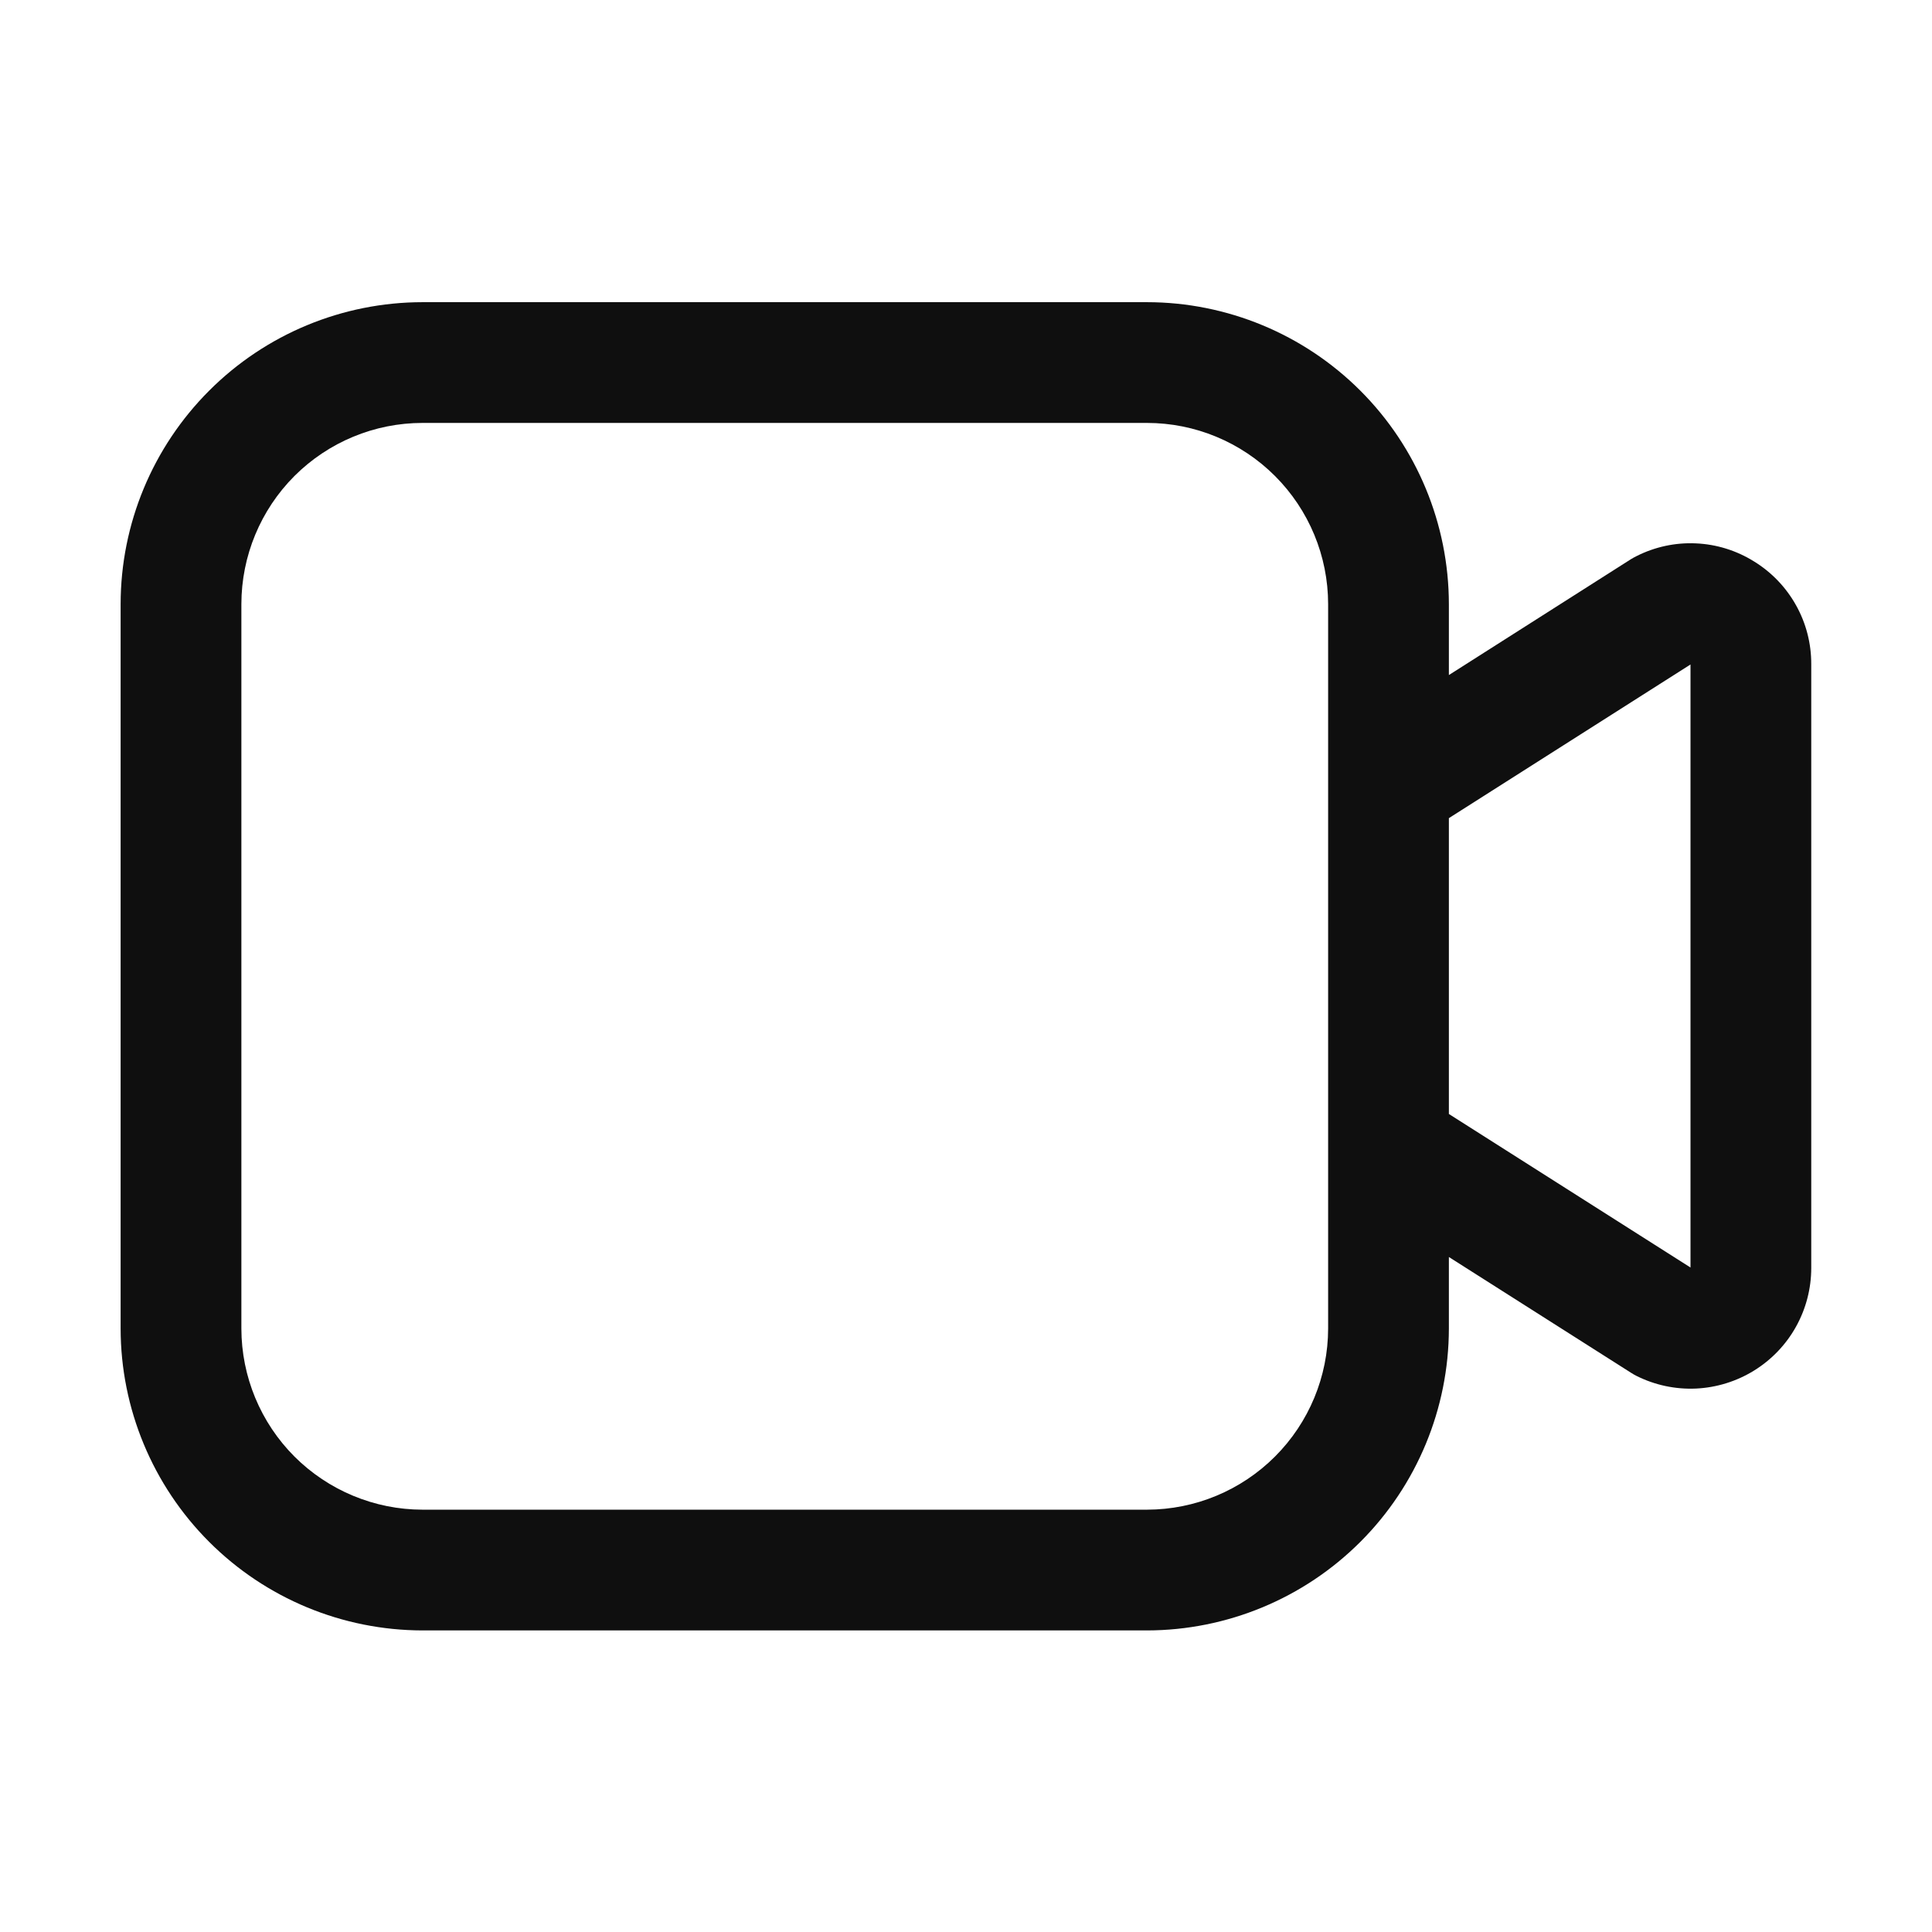 <svg width="32" height="32" viewBox="0 0 32 32" fill="none" xmlns="http://www.w3.org/2000/svg">
<path d="M29.052 9.299C28.762 9.118 28.431 9.015 28.09 9C27.75 8.984 27.411 9.057 27.106 9.211C27.075 9.226 27.045 9.243 27.015 9.261L23.998 11.181V10.005C23.996 8.679 23.469 7.408 22.532 6.471C21.594 5.533 20.323 5.006 18.998 5.005H6.998C5.672 5.006 4.401 5.533 3.464 6.471C2.527 7.408 1.999 8.679 1.998 10.005V22.005C1.999 23.33 2.527 24.601 3.464 25.538C4.401 26.476 5.672 27.003 6.998 27.005H18.998C20.323 27.003 21.594 26.476 22.532 25.538C23.469 24.601 23.996 23.33 23.998 22.005V20.82L27.016 22.738C27.045 22.757 27.075 22.774 27.105 22.789C27.41 22.942 27.749 23.014 28.09 22.999C28.43 22.983 28.761 22.881 29.051 22.702C29.341 22.523 29.581 22.273 29.747 21.975C29.913 21.677 30 21.342 30 21.001V11C30.001 10.659 29.915 10.323 29.748 10.025C29.582 9.727 29.342 9.477 29.052 9.299ZM21.998 22.005C21.997 22.8 21.681 23.562 21.118 24.125C20.556 24.687 19.793 25.004 18.998 25.005H6.998C6.202 25.004 5.44 24.687 4.877 24.125C4.315 23.562 3.999 22.8 3.998 22.005V10.005C3.999 9.209 4.315 8.447 4.877 7.884C5.44 7.322 6.202 7.005 6.998 7.005H18.998C19.793 7.005 20.556 7.322 21.118 7.884C21.681 8.447 21.997 9.209 21.998 10.005V22.005ZM28 20.994L23.998 18.451V13.551L28 11.006V20.994Z" fill="#0F0F0F"/>
</svg>
